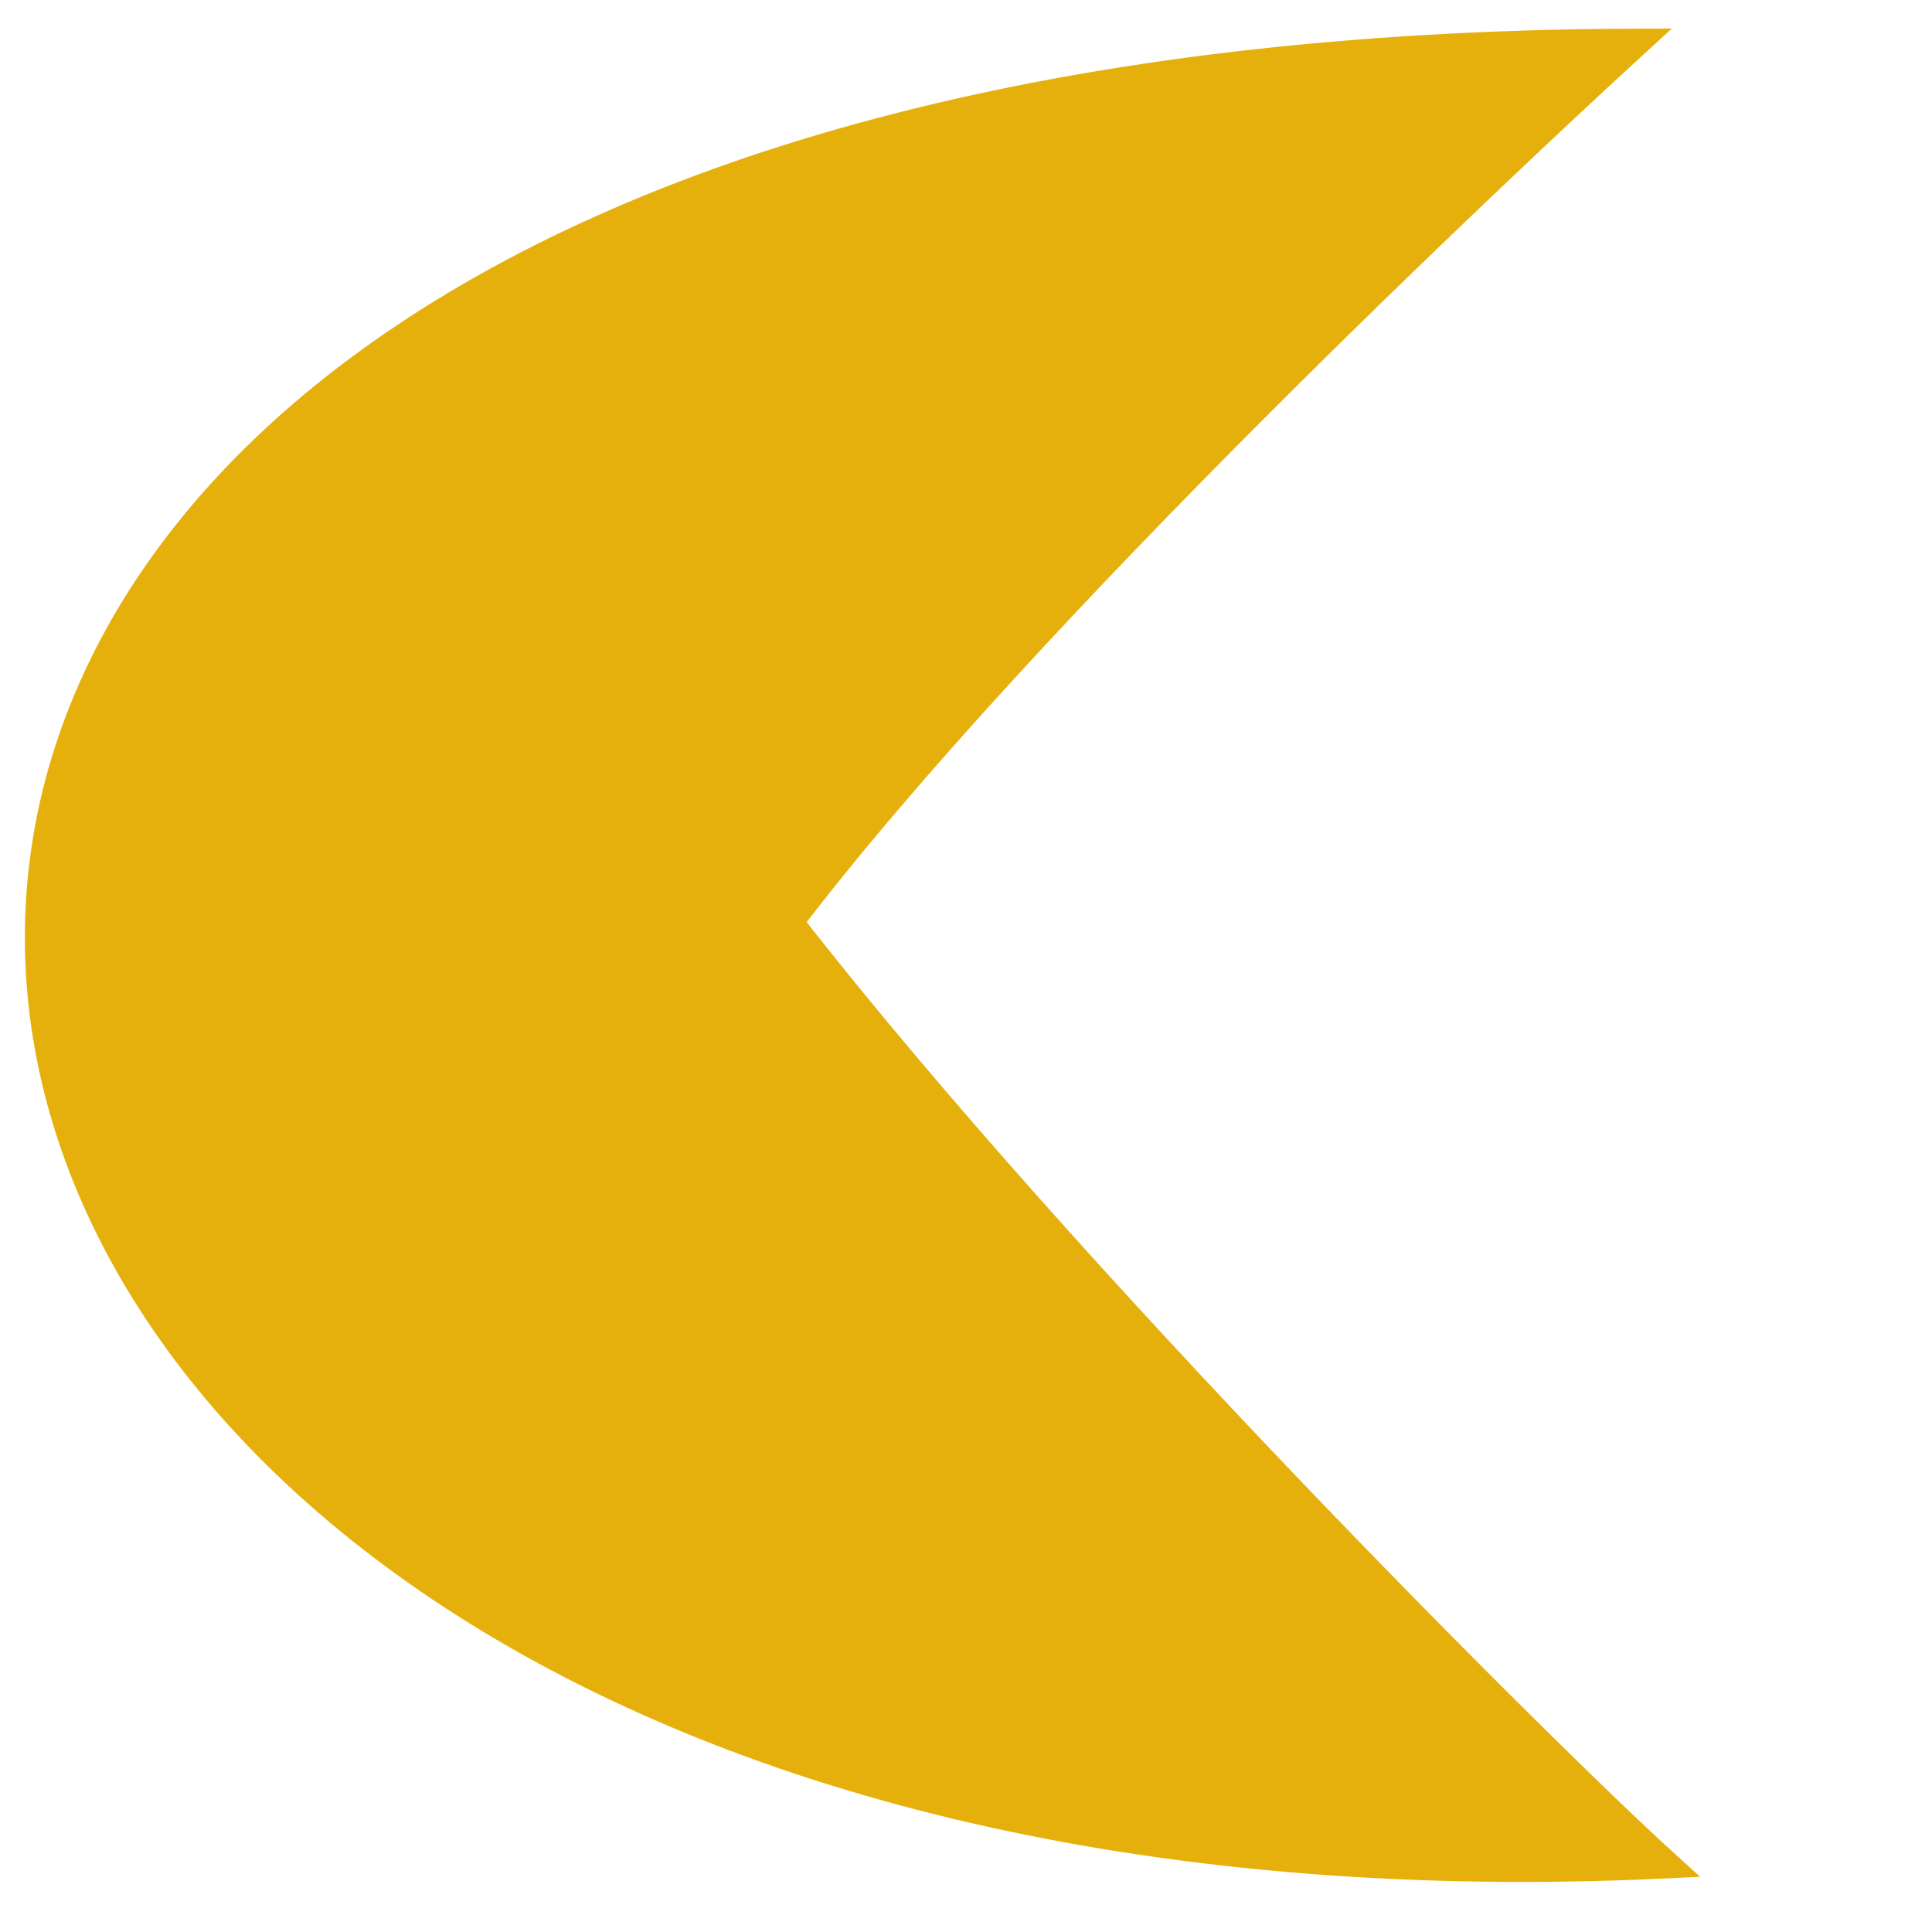 <?xml version="1.0" encoding="UTF-8" standalone="no"?>
<!DOCTYPE svg PUBLIC "-//W3C//DTD SVG 20010904//EN"
              "http://www.w3.org/TR/2001/REC-SVG-20010904/DTD/svg10.dtd">

<svg xmlns="http://www.w3.org/2000/svg"
     width="0.213in" height="0.213in"
     viewBox="0 0 64 64">
  <path id="moonlogo"
        fill="#e6b00c" stroke="#e6b00c" stroke-width="1"
        d="M 26.09,30.55
           C 33.91,20.27 49.82,5.36 54.09,1.45
             -21.36,1.73 -11.29,64.83 55.09,61.73
             51.18,58.18 35.36,42.45 26.09,30.55 Z" />
</svg>
